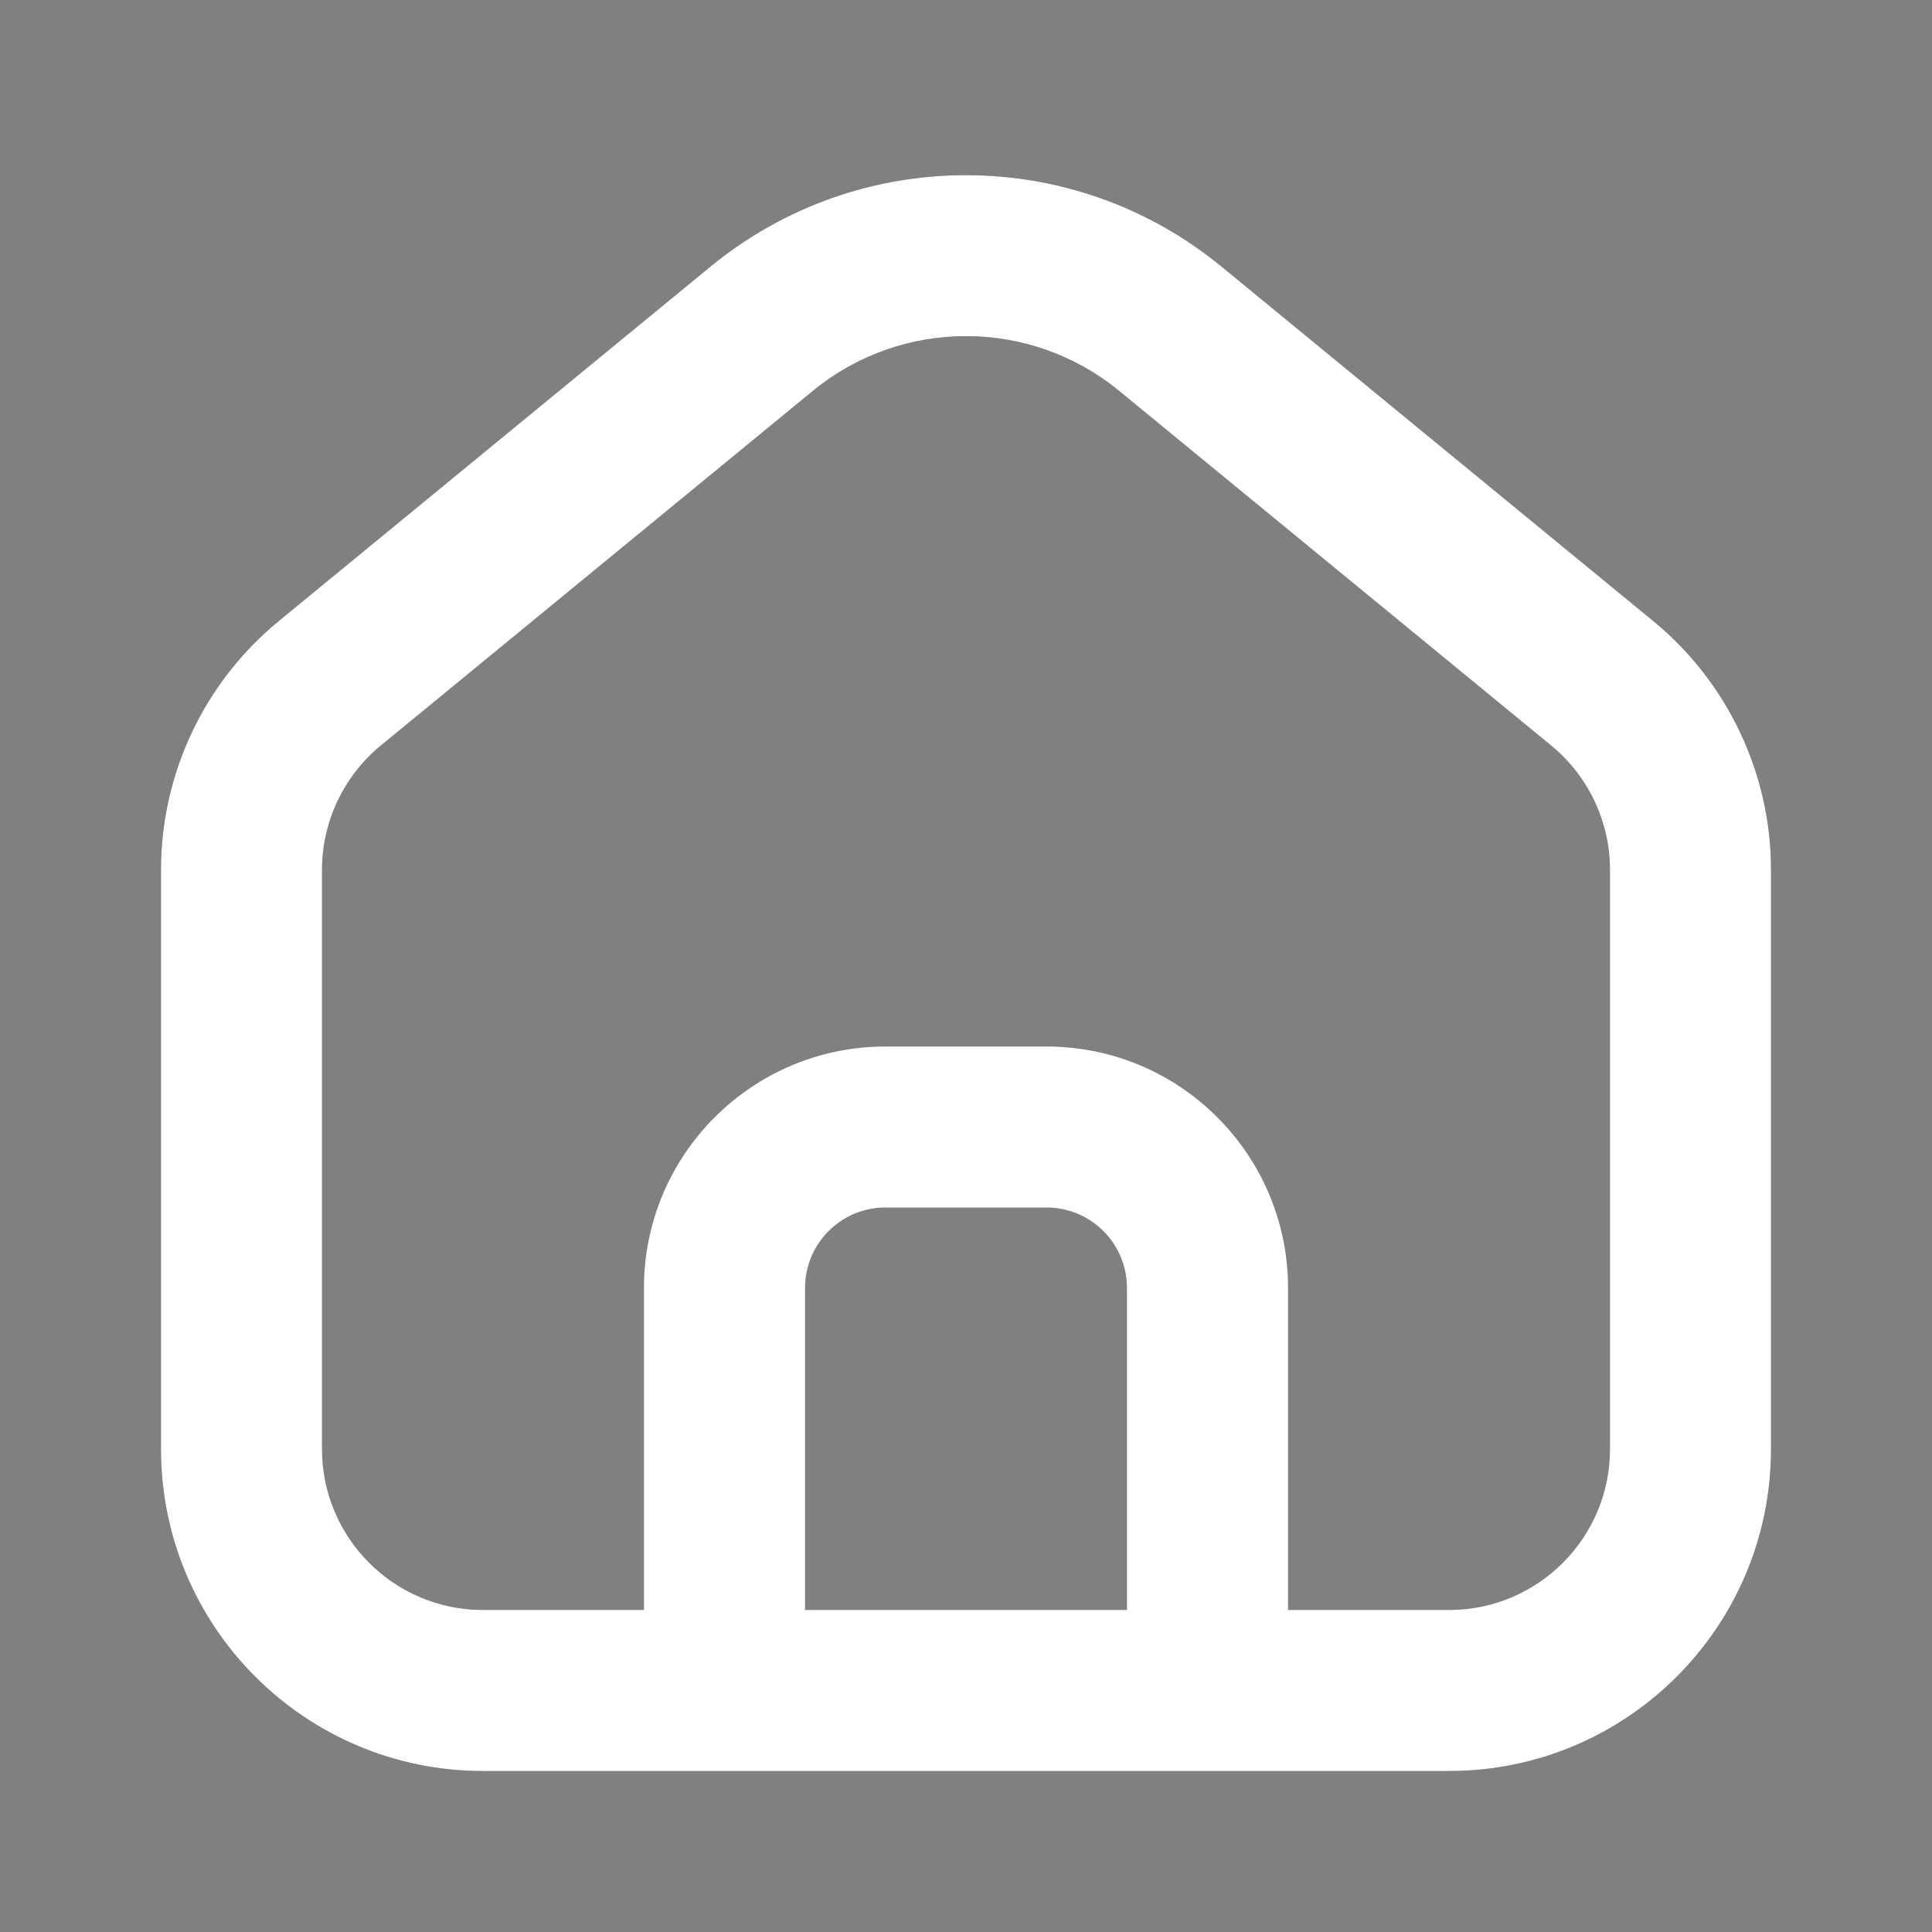 <svg width="19" height="19" viewBox="0 0 19 19" fill="none" xmlns="http://www.w3.org/2000/svg">
<rect x="0" y="0" width="19" height="19" fill="#808080" stroke="none"/>
<path fill-rule="evenodd" clip-rule="evenodd" d="M11.007 3.845C10.131 3.126 8.869 3.126 7.993 3.845L3.745 7.332C3.379 7.633 3.167 8.082 3.167 8.556V14.25C3.167 15.124 3.876 15.833 4.75 15.833H14.25C15.124 15.833 15.833 15.124 15.833 14.25V8.556C15.833 8.082 15.621 7.633 15.255 7.332L11.007 3.845ZM6.988 2.621C8.448 1.423 10.552 1.423 12.012 2.621L16.259 6.108C16.992 6.71 17.417 7.608 17.417 8.556V14.25C17.417 15.999 15.999 17.417 14.25 17.417H4.75C3.001 17.417 1.583 15.999 1.583 14.25V8.556C1.583 7.608 2.008 6.71 2.741 6.108L6.988 2.621Z" fill="#434343"/>
<path fill-rule="evenodd" clip-rule="evenodd" d="M11.007 3.845C10.131 3.126 8.869 3.126 7.993 3.845L3.745 7.332C3.379 7.633 3.167 8.082 3.167 8.556V14.25C3.167 15.124 3.876 15.833 4.75 15.833H14.25C15.124 15.833 15.833 15.124 15.833 14.25V8.556C15.833 8.082 15.621 7.633 15.255 7.332L11.007 3.845ZM6.988 2.621C8.448 1.423 10.552 1.423 12.012 2.621L16.259 6.108C16.992 6.71 17.417 7.608 17.417 8.556V14.25C17.417 15.999 15.999 17.417 14.25 17.417H4.75C3.001 17.417 1.583 15.999 1.583 14.25V8.556C1.583 7.608 2.008 6.71 2.741 6.108L6.988 2.621Z" fill="white"/>
<path fill-rule="evenodd" clip-rule="evenodd" d="M6.333 12.667C6.333 11.355 7.397 10.292 8.708 10.292H10.292C11.603 10.292 12.667 11.355 12.667 12.667V16.625H11.083V12.667C11.083 12.229 10.729 11.875 10.292 11.875H8.708C8.271 11.875 7.917 12.229 7.917 12.667V16.625H6.333V12.667Z" fill="white"/>
</svg>
